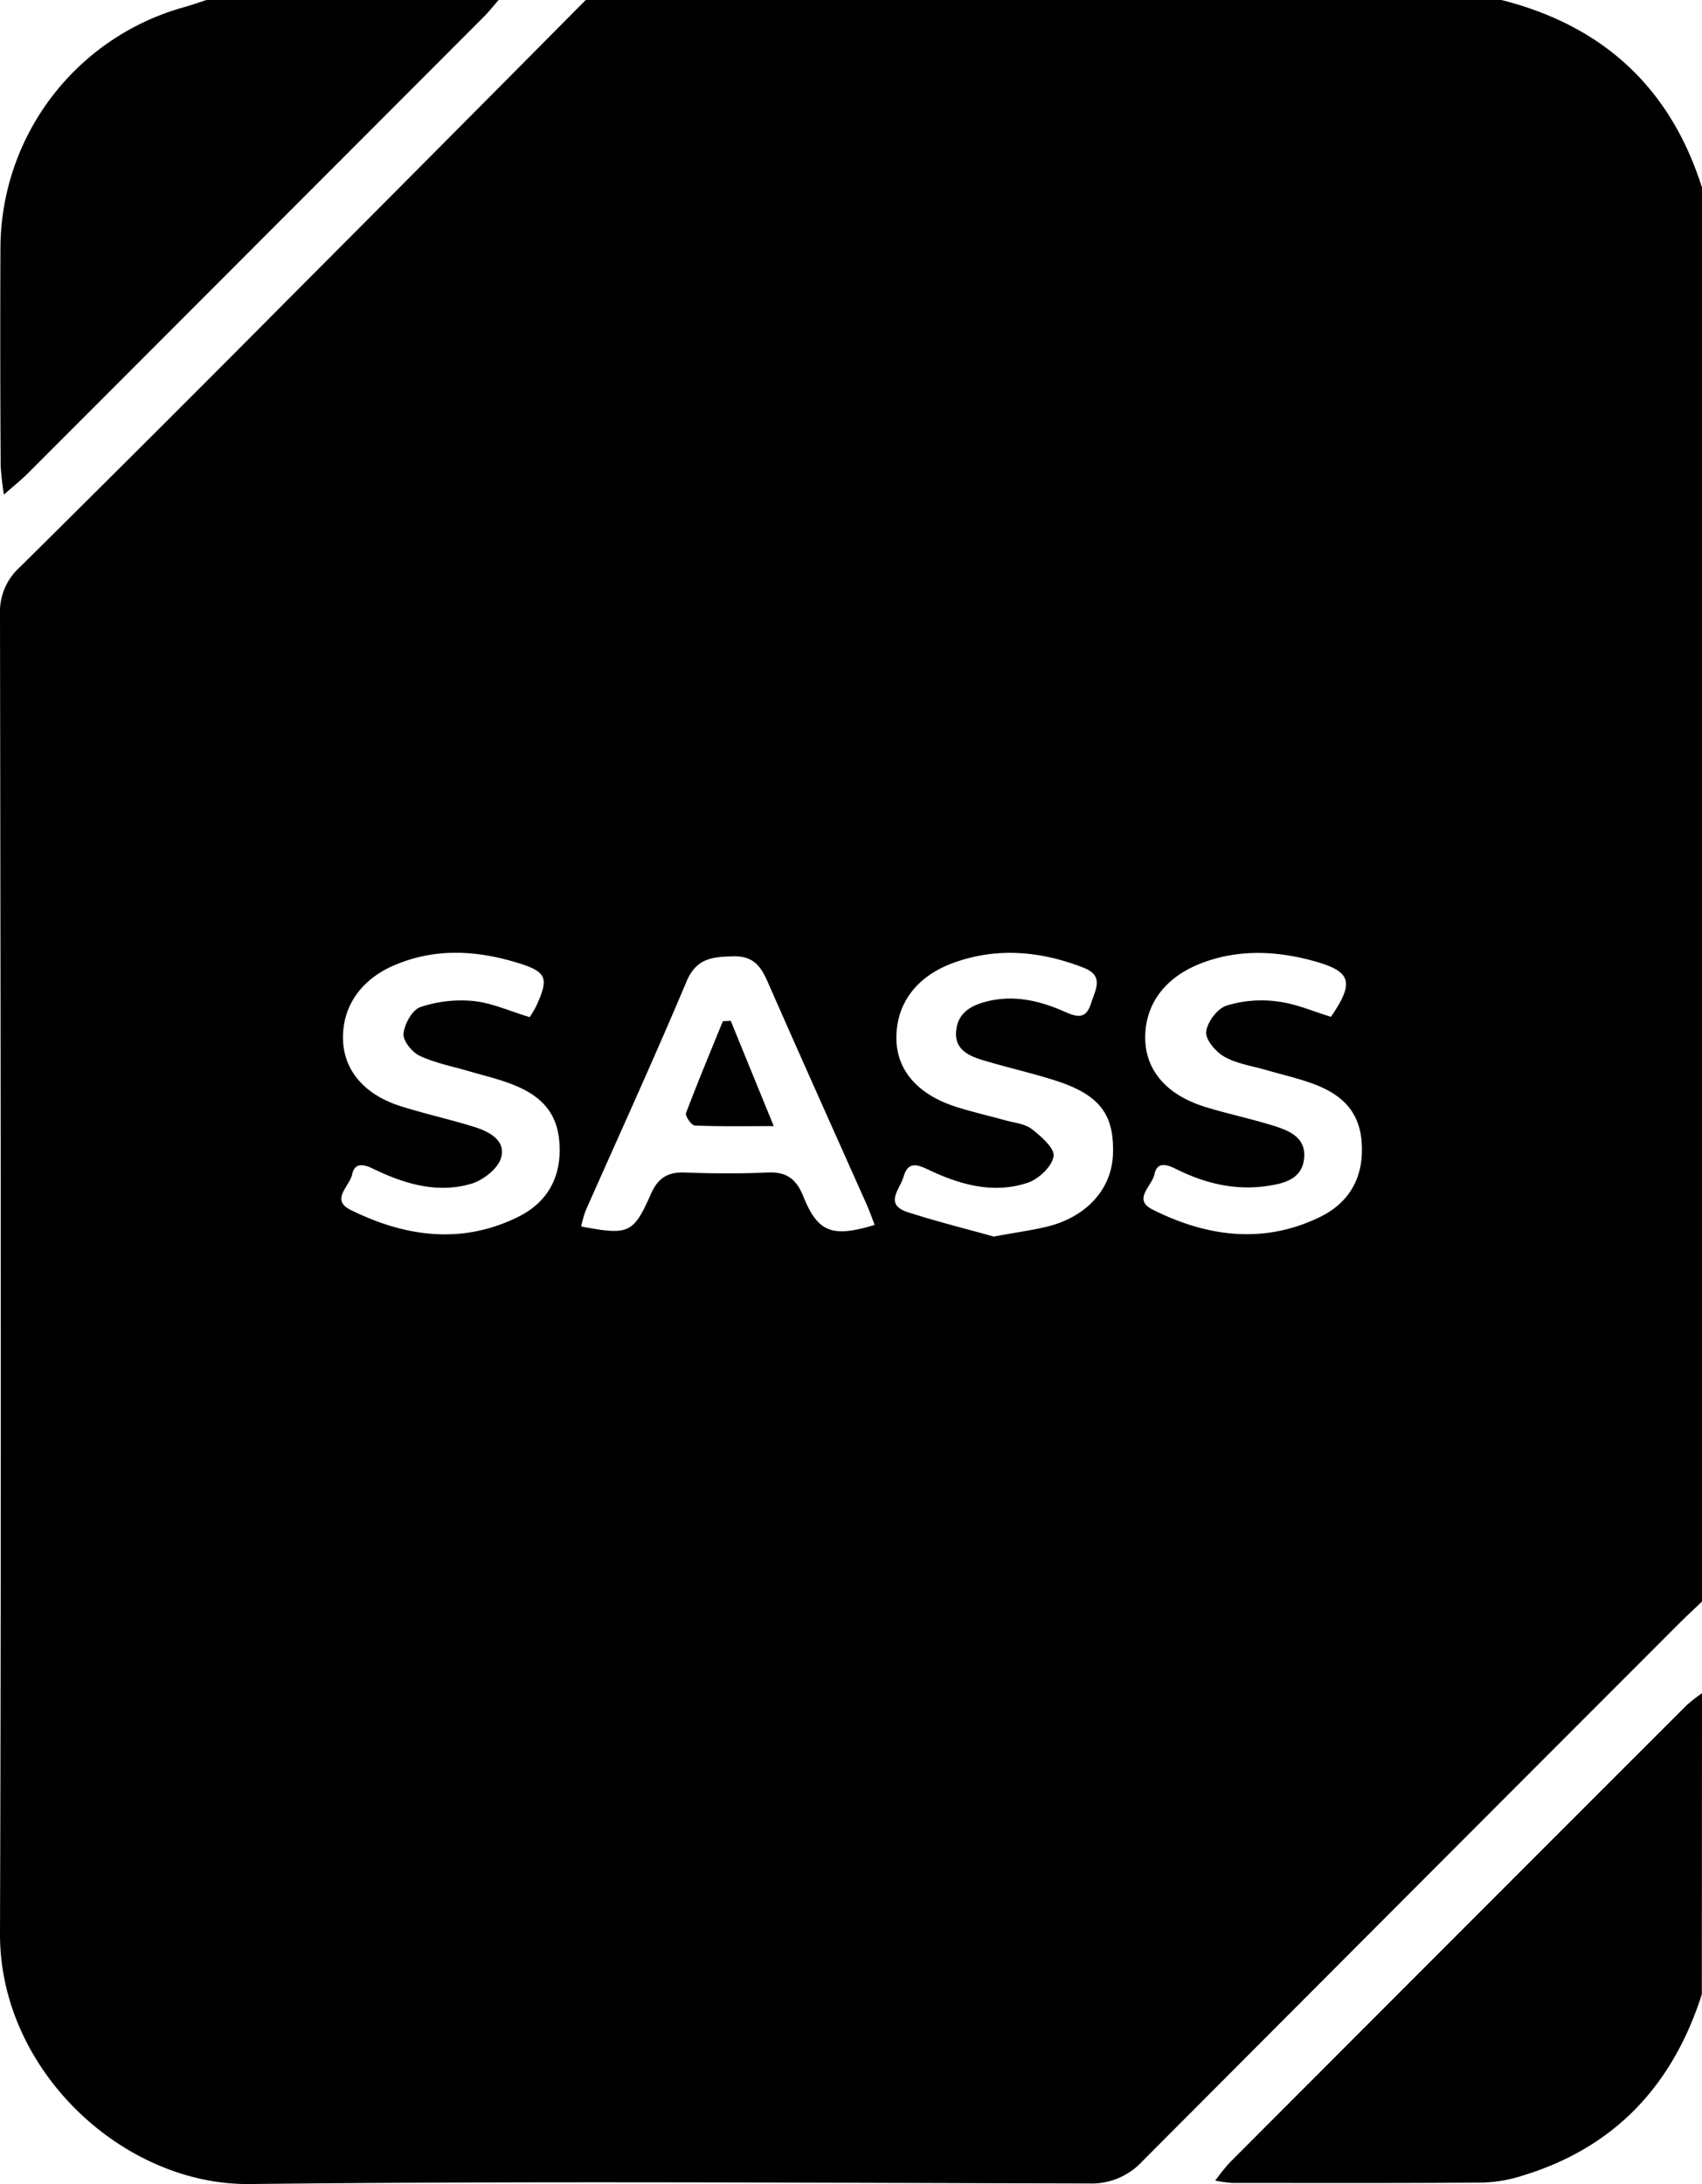 <svg xmlns="http://www.w3.org/2000/svg" viewBox="0 0 389.36 499.48"><g data-name="Calque 2"><path d="M134 0h209.48c23.18 5.86 38.64 20 45.88 42.91v323.36c-1.8 1.72-3.63 3.41-5.39 5.17q-61.35 61.37-122.62 122.82a15.8 15.8 0 0 1-12.24 5.09c-64-.14-128-.59-191.94.13-29 .33-57.27-26-57.17-57.24.32-100.59.14-201.19 0-301.79a13.68 13.68 0 0 1 4.35-10.56q32.1-31.75 63.9-63.78Q101.18 33.1 134 0Zm66.1 280.13c-.59-1.51-1.11-3-1.76-4.49-7.57-17-15.22-34-22.68-51-1.6-3.68-3.33-6.06-7.94-5.93s-8.39.34-10.66 5.74c-7.41 17.61-15.38 35-23.1 52.46a25.1 25.1 0 0 0-1 3.58c10.88 2.06 11.94 1.66 16-7.54 1.59-3.57 3.83-4.94 7.68-4.8 6.31.24 12.64.28 18.93 0 4.32-.2 6.59 1.44 8.2 5.46 3.34 8.27 6.61 9.47 16.34 6.52Zm-78.9-47.51c.55-.94 1.11-1.75 1.51-2.63 2.88-6.29 2.38-7.73-4.13-9.74-9.42-2.92-18.91-3.51-28.24.44C82.46 224 78.16 230.4 78.48 238c.29 6.94 5 12.41 13.24 15 5.54 1.74 11.23 3 16.77 4.72 3.42 1.07 7.31 3.08 6.13 7.1-.73 2.49-4.15 5.13-6.87 5.92-7.87 2.28-15.4-.05-22.55-3.53-2.13-1-4.08-1.32-4.65 1.39s-5 5.76-.38 8.08c12.43 6.18 25.43 8 38.31 1.64 7-3.42 10.25-9.58 9.43-17.69-.75-7.45-5.64-10.89-11.94-13.09-2.82-1-5.73-1.69-8.59-2.53-3.82-1.13-7.8-1.88-11.36-3.55-1.75-.81-3.87-3.45-3.71-5.06.22-2.22 2-5.46 3.87-6.09a29.37 29.37 0 0 1 12.1-1.38c4.19.42 8.24 2.28 12.92 3.69Zm106.14 50.18c5.3-1 8.93-1.45 12.45-2.34 8.92-2.26 14.55-8.64 14.82-16.51.32-9.22-3.14-13.69-13.53-16.95-5.53-1.74-11.22-3-16.77-4.71-3.09-1-6-2.55-5.57-6.58.37-3.63 2.73-5.39 6-6.4 6.62-2 12.87-.58 18.88 2.09 2.93 1.3 4.84 1.68 6-2 1-3.18 3.05-6.24-1.81-8.12-9.78-3.78-19.67-4.7-29.64-1.1-8.62 3.11-13.23 9.49-13.1 17.47.12 7.25 5 12.77 13.87 15.55 3.64 1.14 7.37 2 11 3 2.07.57 4.49.79 6.08 2 2.16 1.68 5.35 4.48 5 6.27-.4 2.35-3.45 5.23-6 6.05-7.81 2.56-15.41.42-22.6-3-2.6-1.23-4.69-2-5.73 1.64-.82 2.83-4.5 6.26.94 8.05 7.09 2.28 14.13 4.01 19.71 5.59Zm77.14-50.26c5.48-8 4.65-10.45-4.21-12.83-8.7-2.34-17.38-2.65-25.88.75-8.23 3.3-12.67 9.68-12.39 17.46.26 7.08 5.05 12.54 13.65 15.21 5.07 1.57 10.29 2.66 15.36 4.22 3.7 1.14 7.77 2.65 7.34 7.47s-4.55 5.83-8.4 6.4c-7.47 1.12-14.5-.63-21.16-4-2.07-1-4.1-1.47-4.68 1.3s-5.07 5.78-.46 8.09c12.4 6.24 25.4 8 38.3 1.72 7-3.4 10.28-9.53 9.5-17.65-.73-7.46-5.58-10.95-11.89-13.12-3.29-1.14-6.7-1.91-10-2.88-3.19-.92-6.63-1.41-9.44-3-2-1.11-4.37-3.91-4.19-5.71.24-2.23 2.58-5.34 4.68-6a27.25 27.25 0 0 1 11.65-.93c4.14.49 8.17 2.28 12.22 3.5ZM47.24 0C45.5.56 43.78 1.18 42 1.67a57.38 57.38 0 0 0-41.9 55Q0 81.6.15 106.52a65.06 65.06 0 0 0 .75 6.6c2.39-2.12 3.92-3.33 5.29-4.69Q58.33 56.27 110.44 4.09c1.29-1.28 2.42-2.72 3.63-4.09Zm342.12 387.23a34.63 34.63 0 0 0-3.5 2.74q-52.32 52.29-104.6 104.66a51 51 0 0 0-3.26 4.07 37.75 37.75 0 0 0 3.9.53c19.09 0 38.19.07 57.28-.09a32.72 32.72 0 0 0 9.27-1.63c21.05-6.43 34.25-20.7 40.87-41.42Zm-224-153.67c-2.85 7-5.78 14-8.42 21-.25.65 1.25 2.81 2 2.84 5.55.25 11.11.14 18.07.14-3.6-8.79-6.72-16.44-9.84-24.08Z" data-name="Calque 1"/></g></svg>